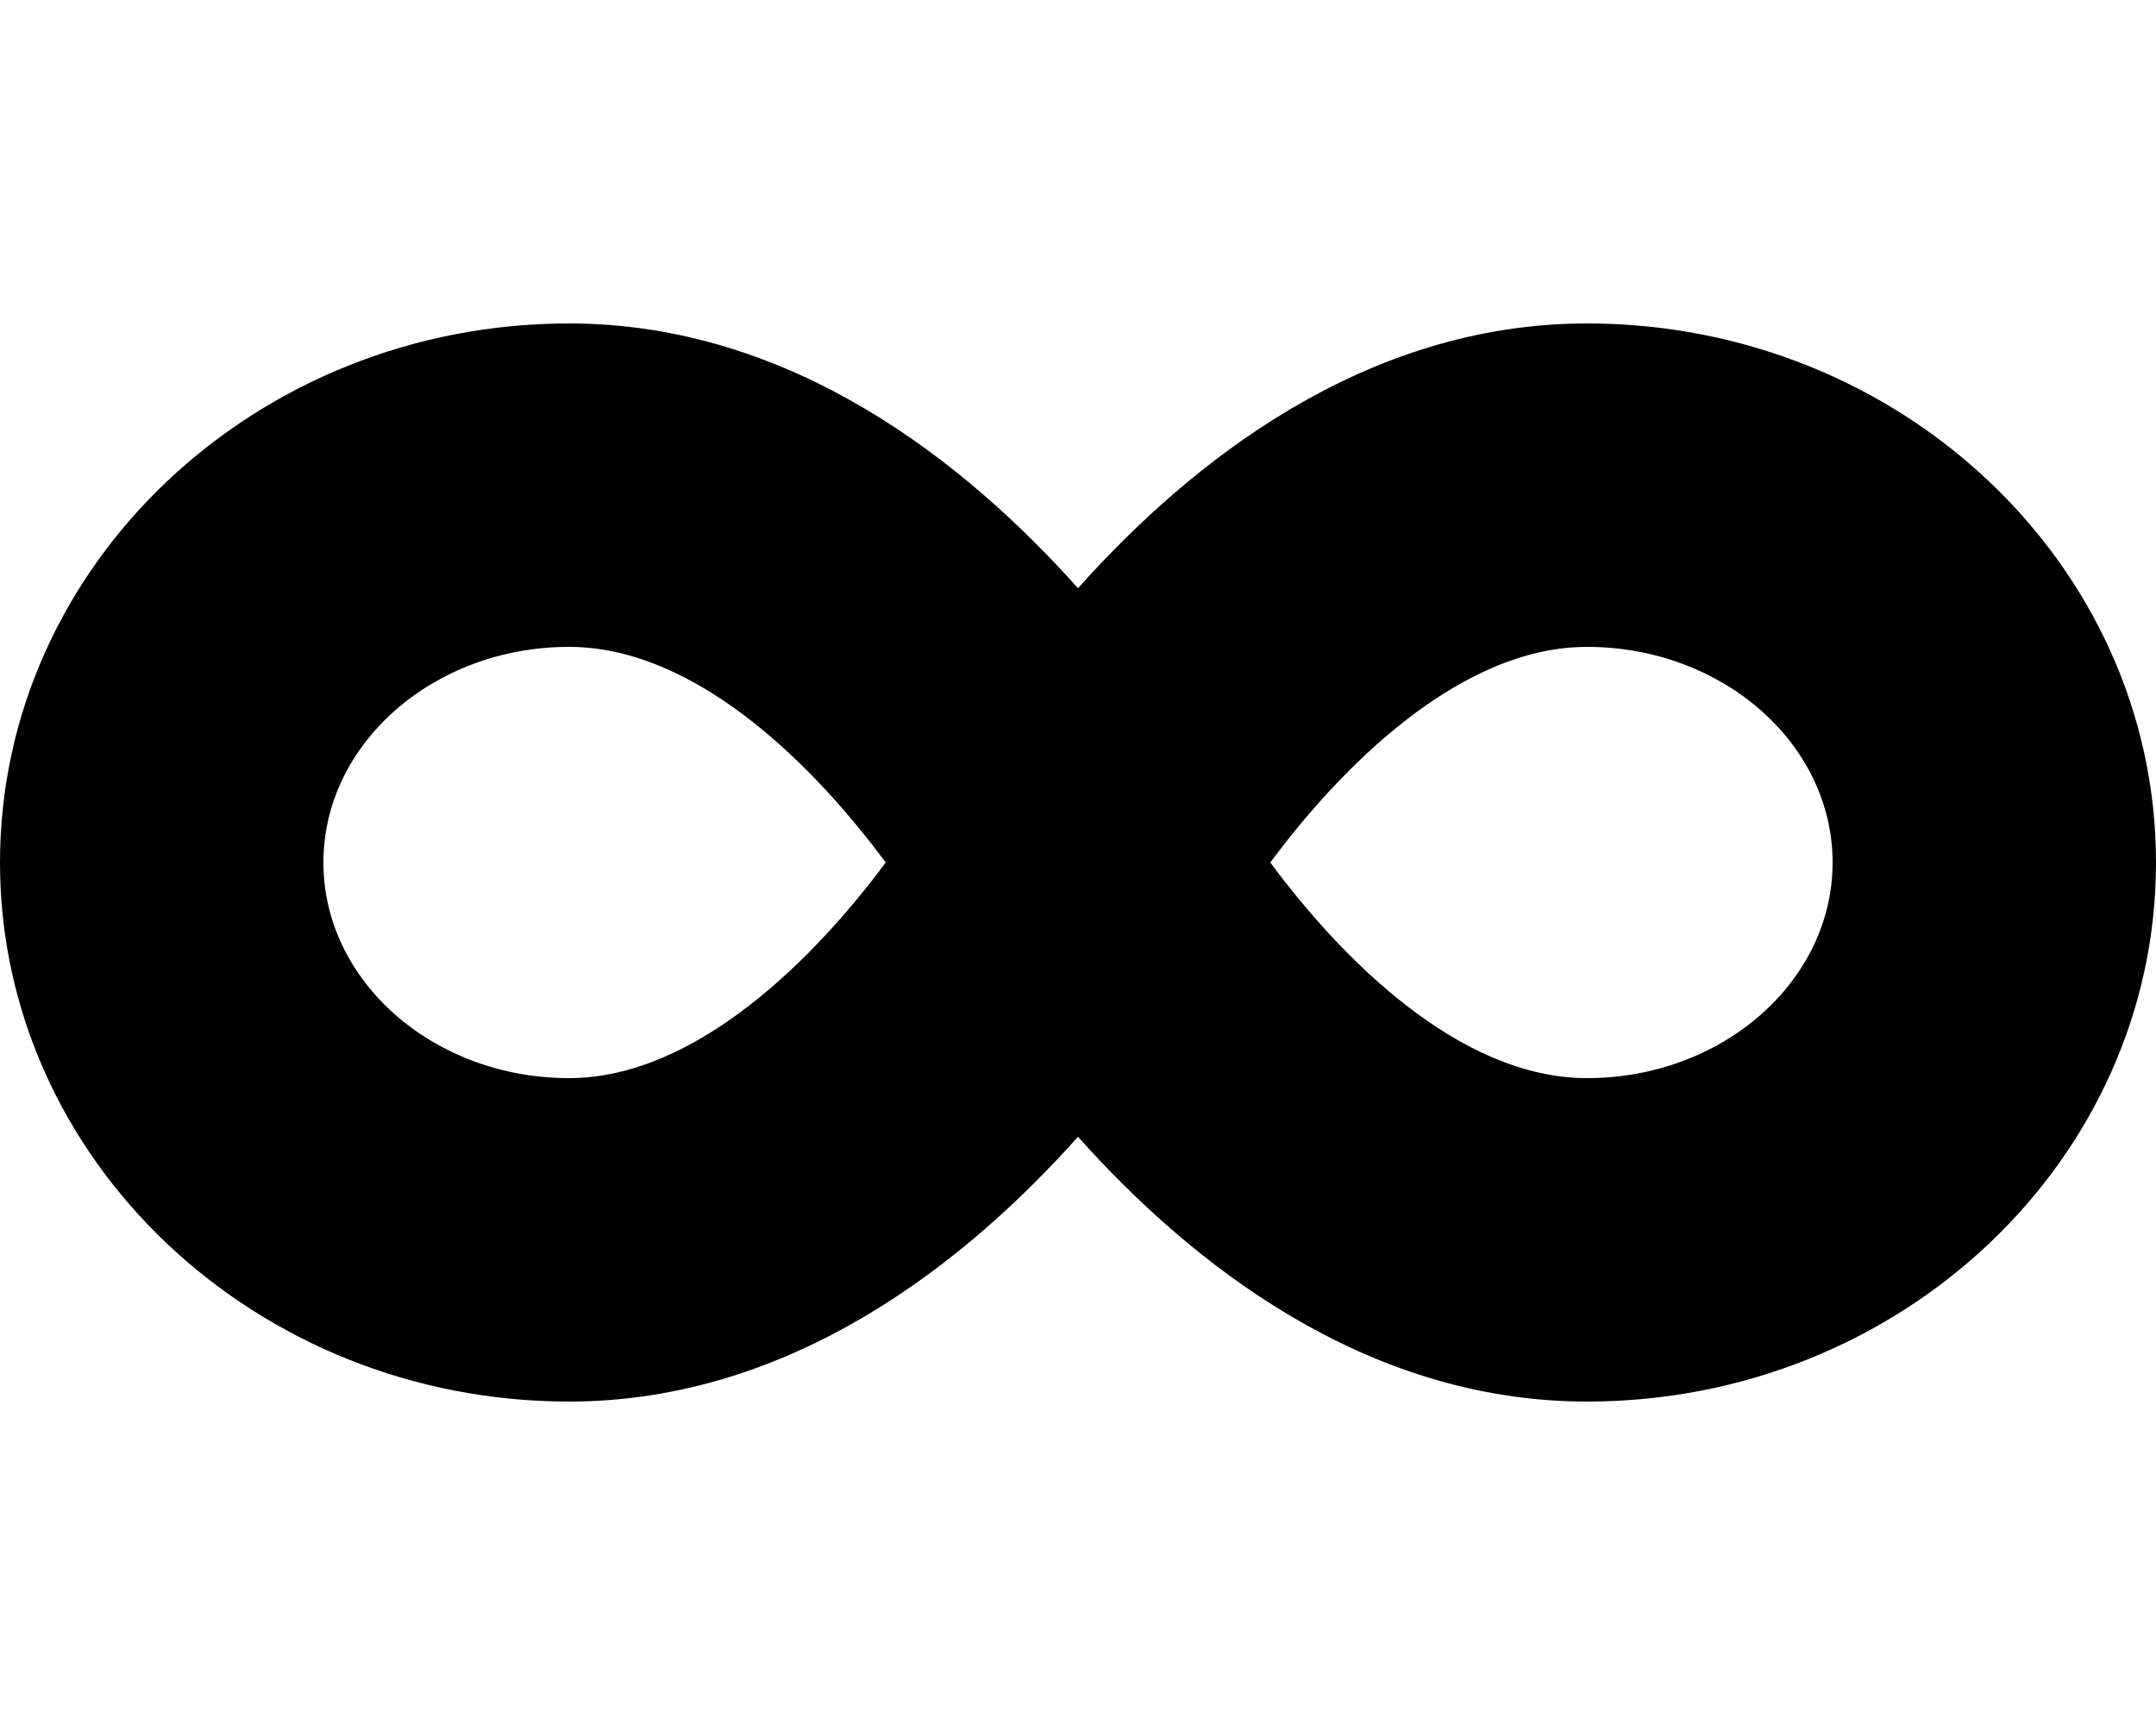 <svg height="1000" width="1250" xmlns="http://www.w3.org/2000/svg"><path d="M920.1 187.5C1102 187.5 1250 327.7 1250 500S1102 812.5 920.1 812.5C791 812.5 690 731.8 625 659 560 731.8 459 812.5 329.9 812.5 148 812.5 0 672.3 0 500S148 187.5 329.9 187.5C459 187.5 560 268.2 625 341 690 268.2 791 187.5 920.1 187.5zM329.9 625c74.4 0 143.7 -71.1 183.6 -125C473.2 445.5 404.5 375 329.9 375c-78.5 0 -142.4 56.1 -142.4 125s63.9 125 142.4 125zm590.2 0c78.5 0 142.4 -56.1 142.4 -125S998.6 375 920.1 375c-74.4 0 -143.7 71.1 -183.6 125 40.3 54.5 109 125 183.6 125z"/></svg>